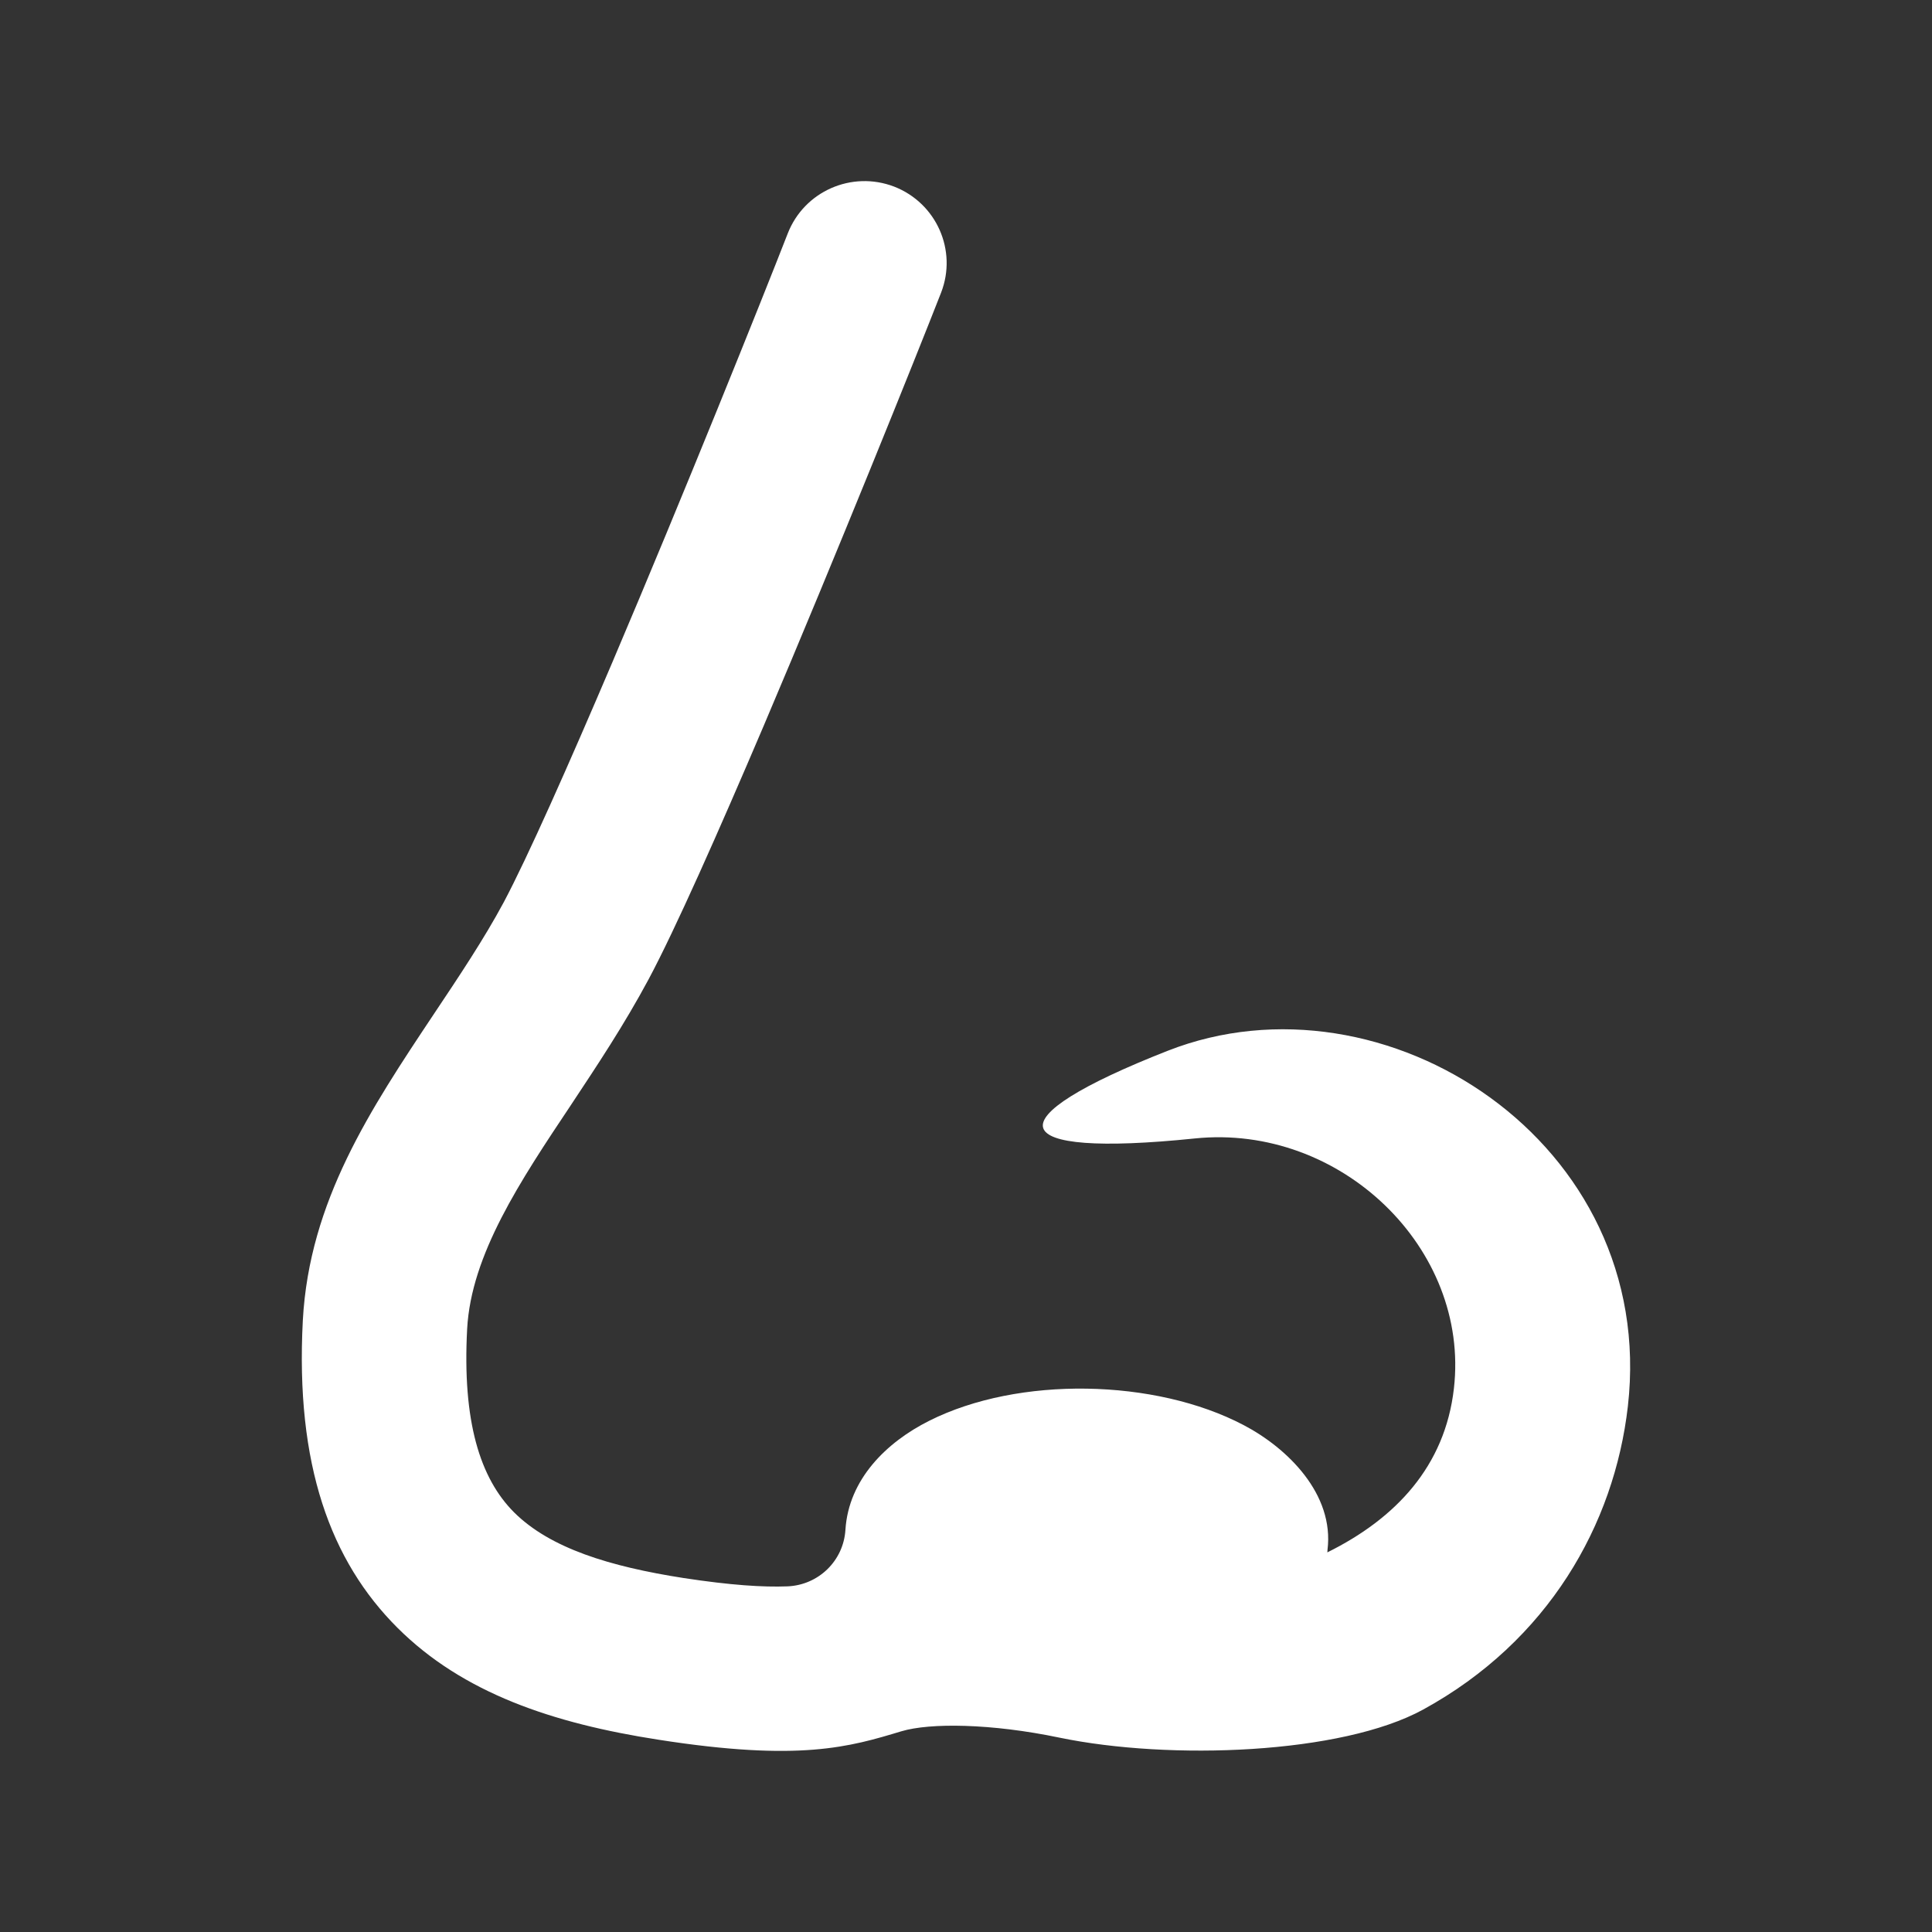 <?xml version="1.0" encoding="UTF-8"?>
<!DOCTYPE svg PUBLIC "-//W3C//DTD SVG 1.1//EN" "http://www.w3.org/Graphics/SVG/1.1/DTD/svg11.dtd">
<svg xmlns="http://www.w3.org/2000/svg" xml:space="preserve" width="1024px" height="1024px" shape-rendering="geometricPrecision" text-rendering="geometricPrecision" image-rendering="optimizeQuality" fill-rule="nonzero" clip-rule="evenodd" viewBox="0 0 10240 10240" xmlns:xlink="http://www.w3.org/1999/xlink">
	<rect x="0" y="0" width="10240" height="10240" fill="#333333" stroke="none"/>
	<title>nose icon</title>
	<desc>nose icon from the IconExperience.com O-Collection. Copyright by INCORS GmbH (www.incors.com).</desc>
	<path id="curve0" fill="#FFFFFF" d="M6591 7553c233,122 482,366 445,662 0,4 0,8 -1,13 362,-179 624,-456 671,-869 85,-742 -601,-1404 -1373,-1325 -1018,105 -1078,-98 -143,-465 1146,-449 2598,484 2438,1885 -72,627 -422,1244 -1085,1607 -433,237 -1342,270 -1927,149 -364,-76 -687,-79 -838,-34 -275,83 -538,162 -1287,45 -563,-87 -1038,-248 -1384,-593 -355,-354 -542,-864 -502,-1629 34,-632 358,-1119 693,-1622 133,-199 268,-401 372,-595 126,-237 344,-728 577,-1275 377,-886 792,-1920 928,-2269 87,-224 339,-335 564,-249 224,87 336,338 249,562 -136,348 -554,1387 -939,2293 -242,568 -471,1084 -611,1346 -131,244 -273,457 -412,667 -269,403 -529,793 -550,1187 -26,490 68,791 249,972 191,190 507,287 899,348 249,38 420,49 550,44 165,-7 297,-136 307,-300 17,-268 218,-464 443,-577 474,-239 1199,-224 1667,22z"/>
</svg>

